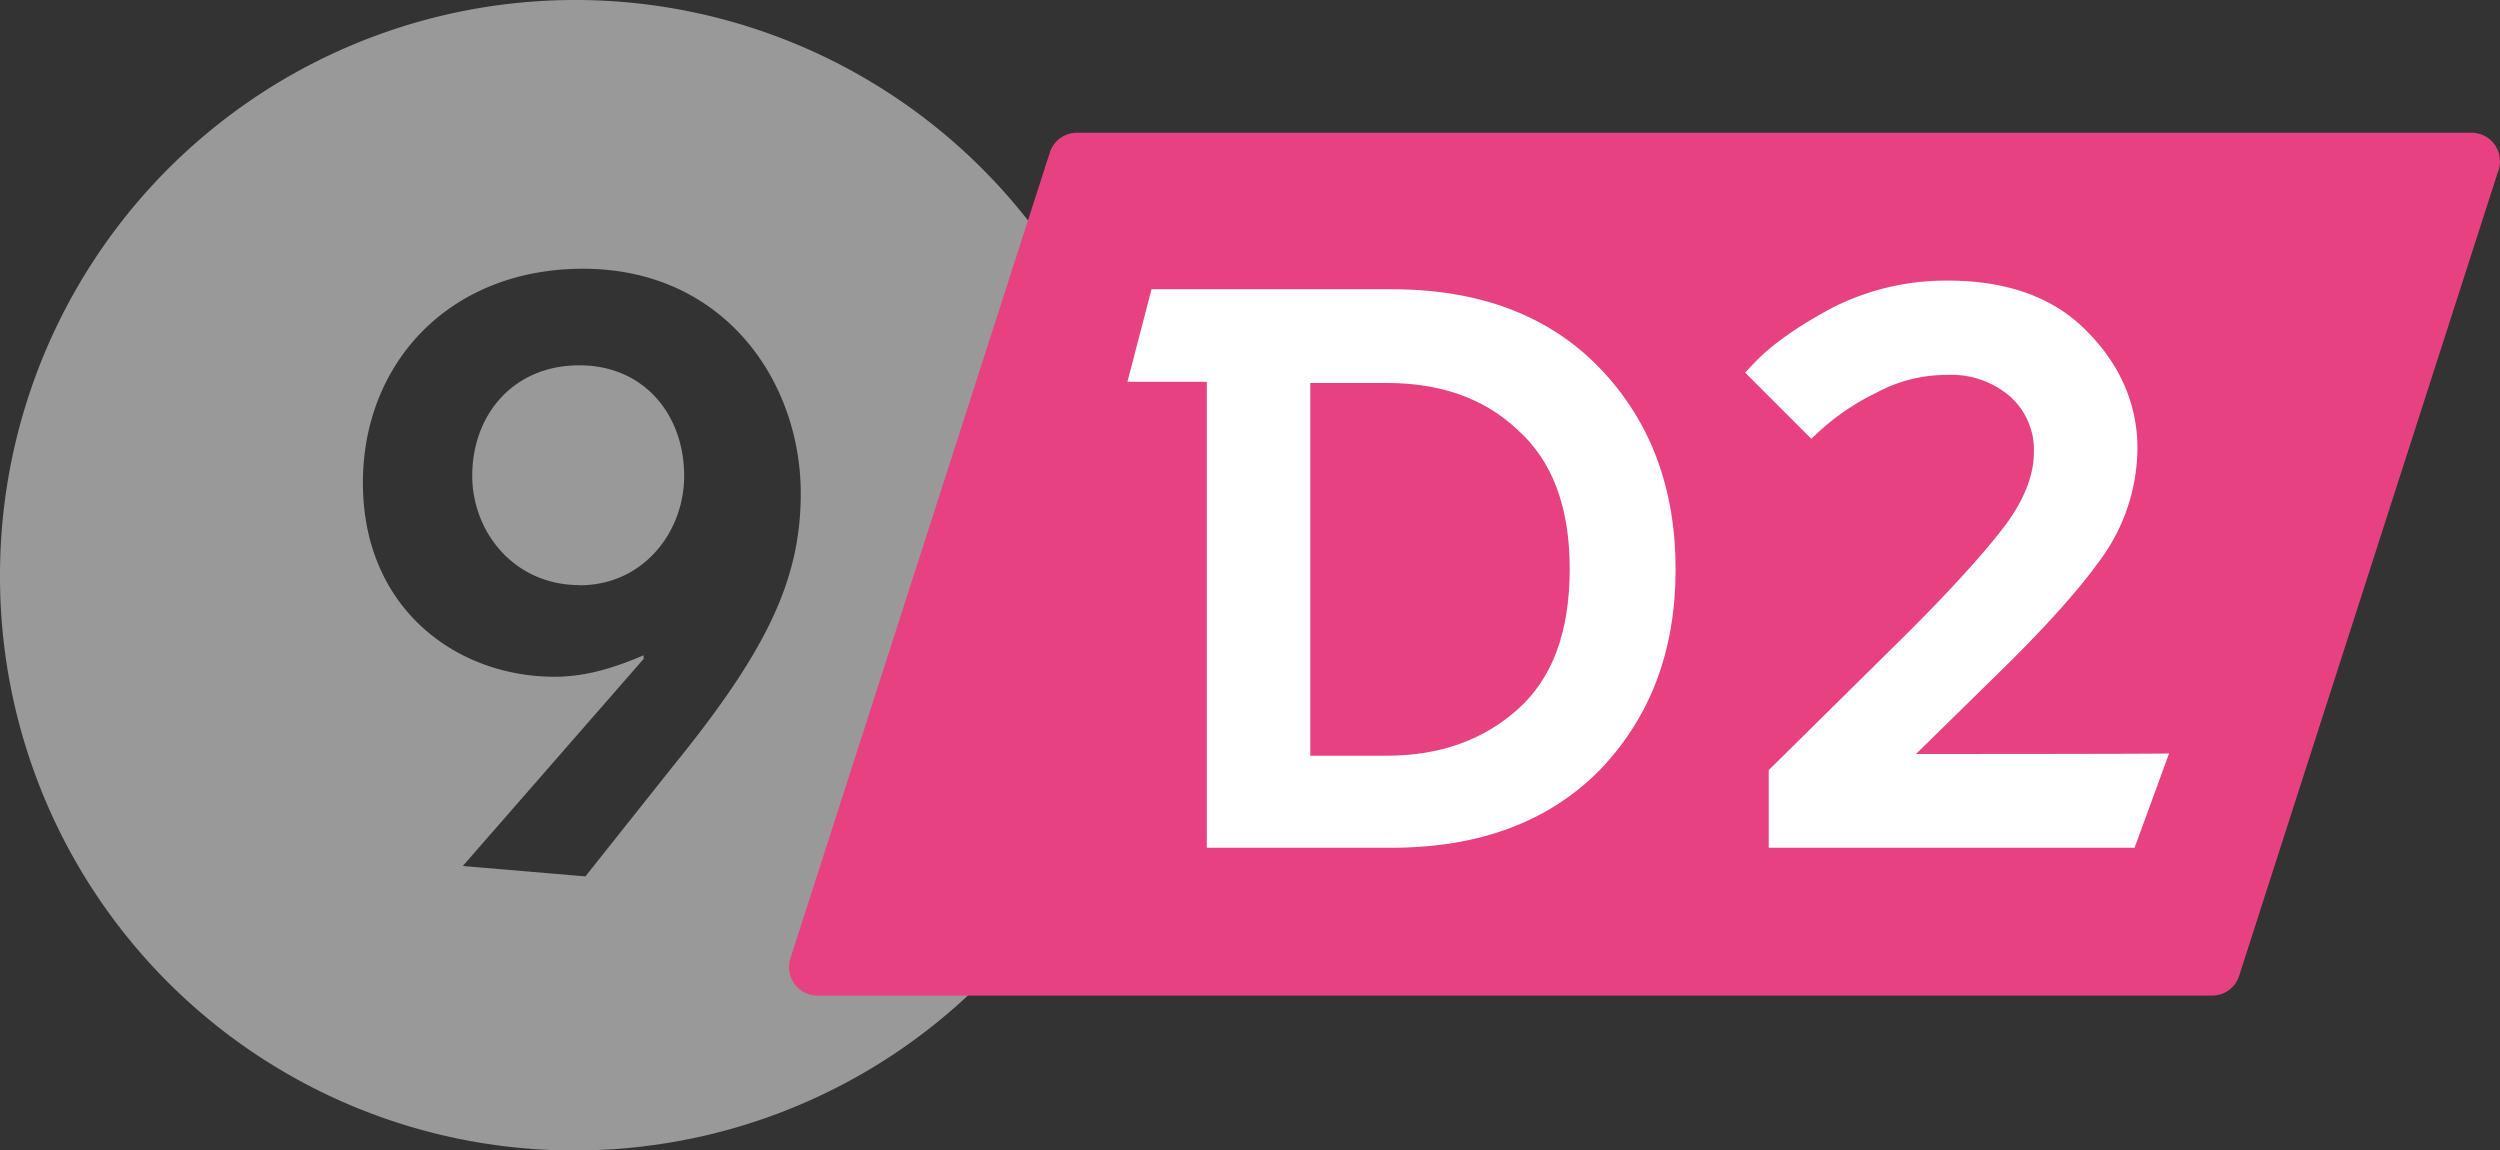 <svg xmlns="http://www.w3.org/2000/svg" viewBox="0 0 434.62 199.98"><rect x="0" y="0" width="434.62" height="199.98" fill="#333333" stroke="none"/><defs><style>.cls-1{fill:#999;}.cls-2{fill:#e74182;}.cls-3{fill:#fff;}</style></defs><g id="Layer_2" data-name="Layer 2"><g id="Layer_12" data-name="Layer 12"><path id="path2" class="cls-1" d="M99.91,200A100,100,0,1,0,0,100.07,99.74,99.74,0,0,0,99.91,200M80.46,150.55l31.43-36v-.63c-5.79,2.48-10.53,3.73-15.51,3.73-16.94,0-33.29-11.79-33.29-33.72,0-20.9,15.12-37.21,38.27-37.21,24.39,0,37.85,19.43,37.85,39.08,0,15.3-6.22,27.73-22.34,47.56l-15.1,19Zm20.29-48.8c11.13,0,18.19-9.31,18.19-19,0-10.75-7.06-19.24-18.19-19.24C89.34,63.48,82.1,72,82.1,82.72c0,9.72,7.24,19,18.65,19"/></g><g id="Layer_21" data-name="Layer 21"><path class="cls-2" d="M182.49,26.58a4.92,4.92,0,0,1,4.7-3.5h242.5a4.93,4.93,0,0,1,4.7,6.4l-45.1,140.1a4.92,4.92,0,0,1-4.7,3.5H142.09a4.93,4.93,0,0,1-4.7-6.4Z"/><path class="cls-3" d="M278.19,64.08h0c-8.9-9.3-21.1-13.8-36.3-13.8h-41.7L196,66.38h13.8v81h32.1c15.2,0,27.4-4.5,36.3-13.6h0c8.8-9.2,13.1-20.8,13.1-34.8s-4.3-25.7-13.1-34.9Zm-5.3,34.8c0,11.2-3.1,19.1-9,24.4s-13.5,8.1-22.8,8.1h-13.3V66.58h13.3c9.4,0,17,2.7,22.8,8.2h0C269.79,80.08,272.89,88,272.89,98.88Z"/><path class="cls-3" d="M333.09,131.08l15.4-15.1h0c7.2-7.1,12.9-13.4,16.9-19h0a33.18,33.18,0,0,0,6.2-19.1c0-7.4-2.9-14.3-8.6-20.1h0c-5.8-6.1-14.1-9-24.4-9a43.64,43.64,0,0,0-20,4.7c-5.8,3.1-10.5,6.3-13.8,9.8h0l-1.4,1.5,11.5,11.5,1.5-1.4a41.84,41.84,0,0,1,9.8-6.6h0a25.62,25.62,0,0,1,12.4-3.1,15.58,15.58,0,0,1,10.8,3.7,12.39,12.39,0,0,1,4.2,9.7c0,3.7-1.4,7.6-4.3,11.8h0c-3,4.2-8.8,10.8-17.5,19.5h0l-24.3,24v13.5h63.6l6-16.4C377.09,131.08,333.09,131.08,333.09,131.08Z"/></g></g></svg>